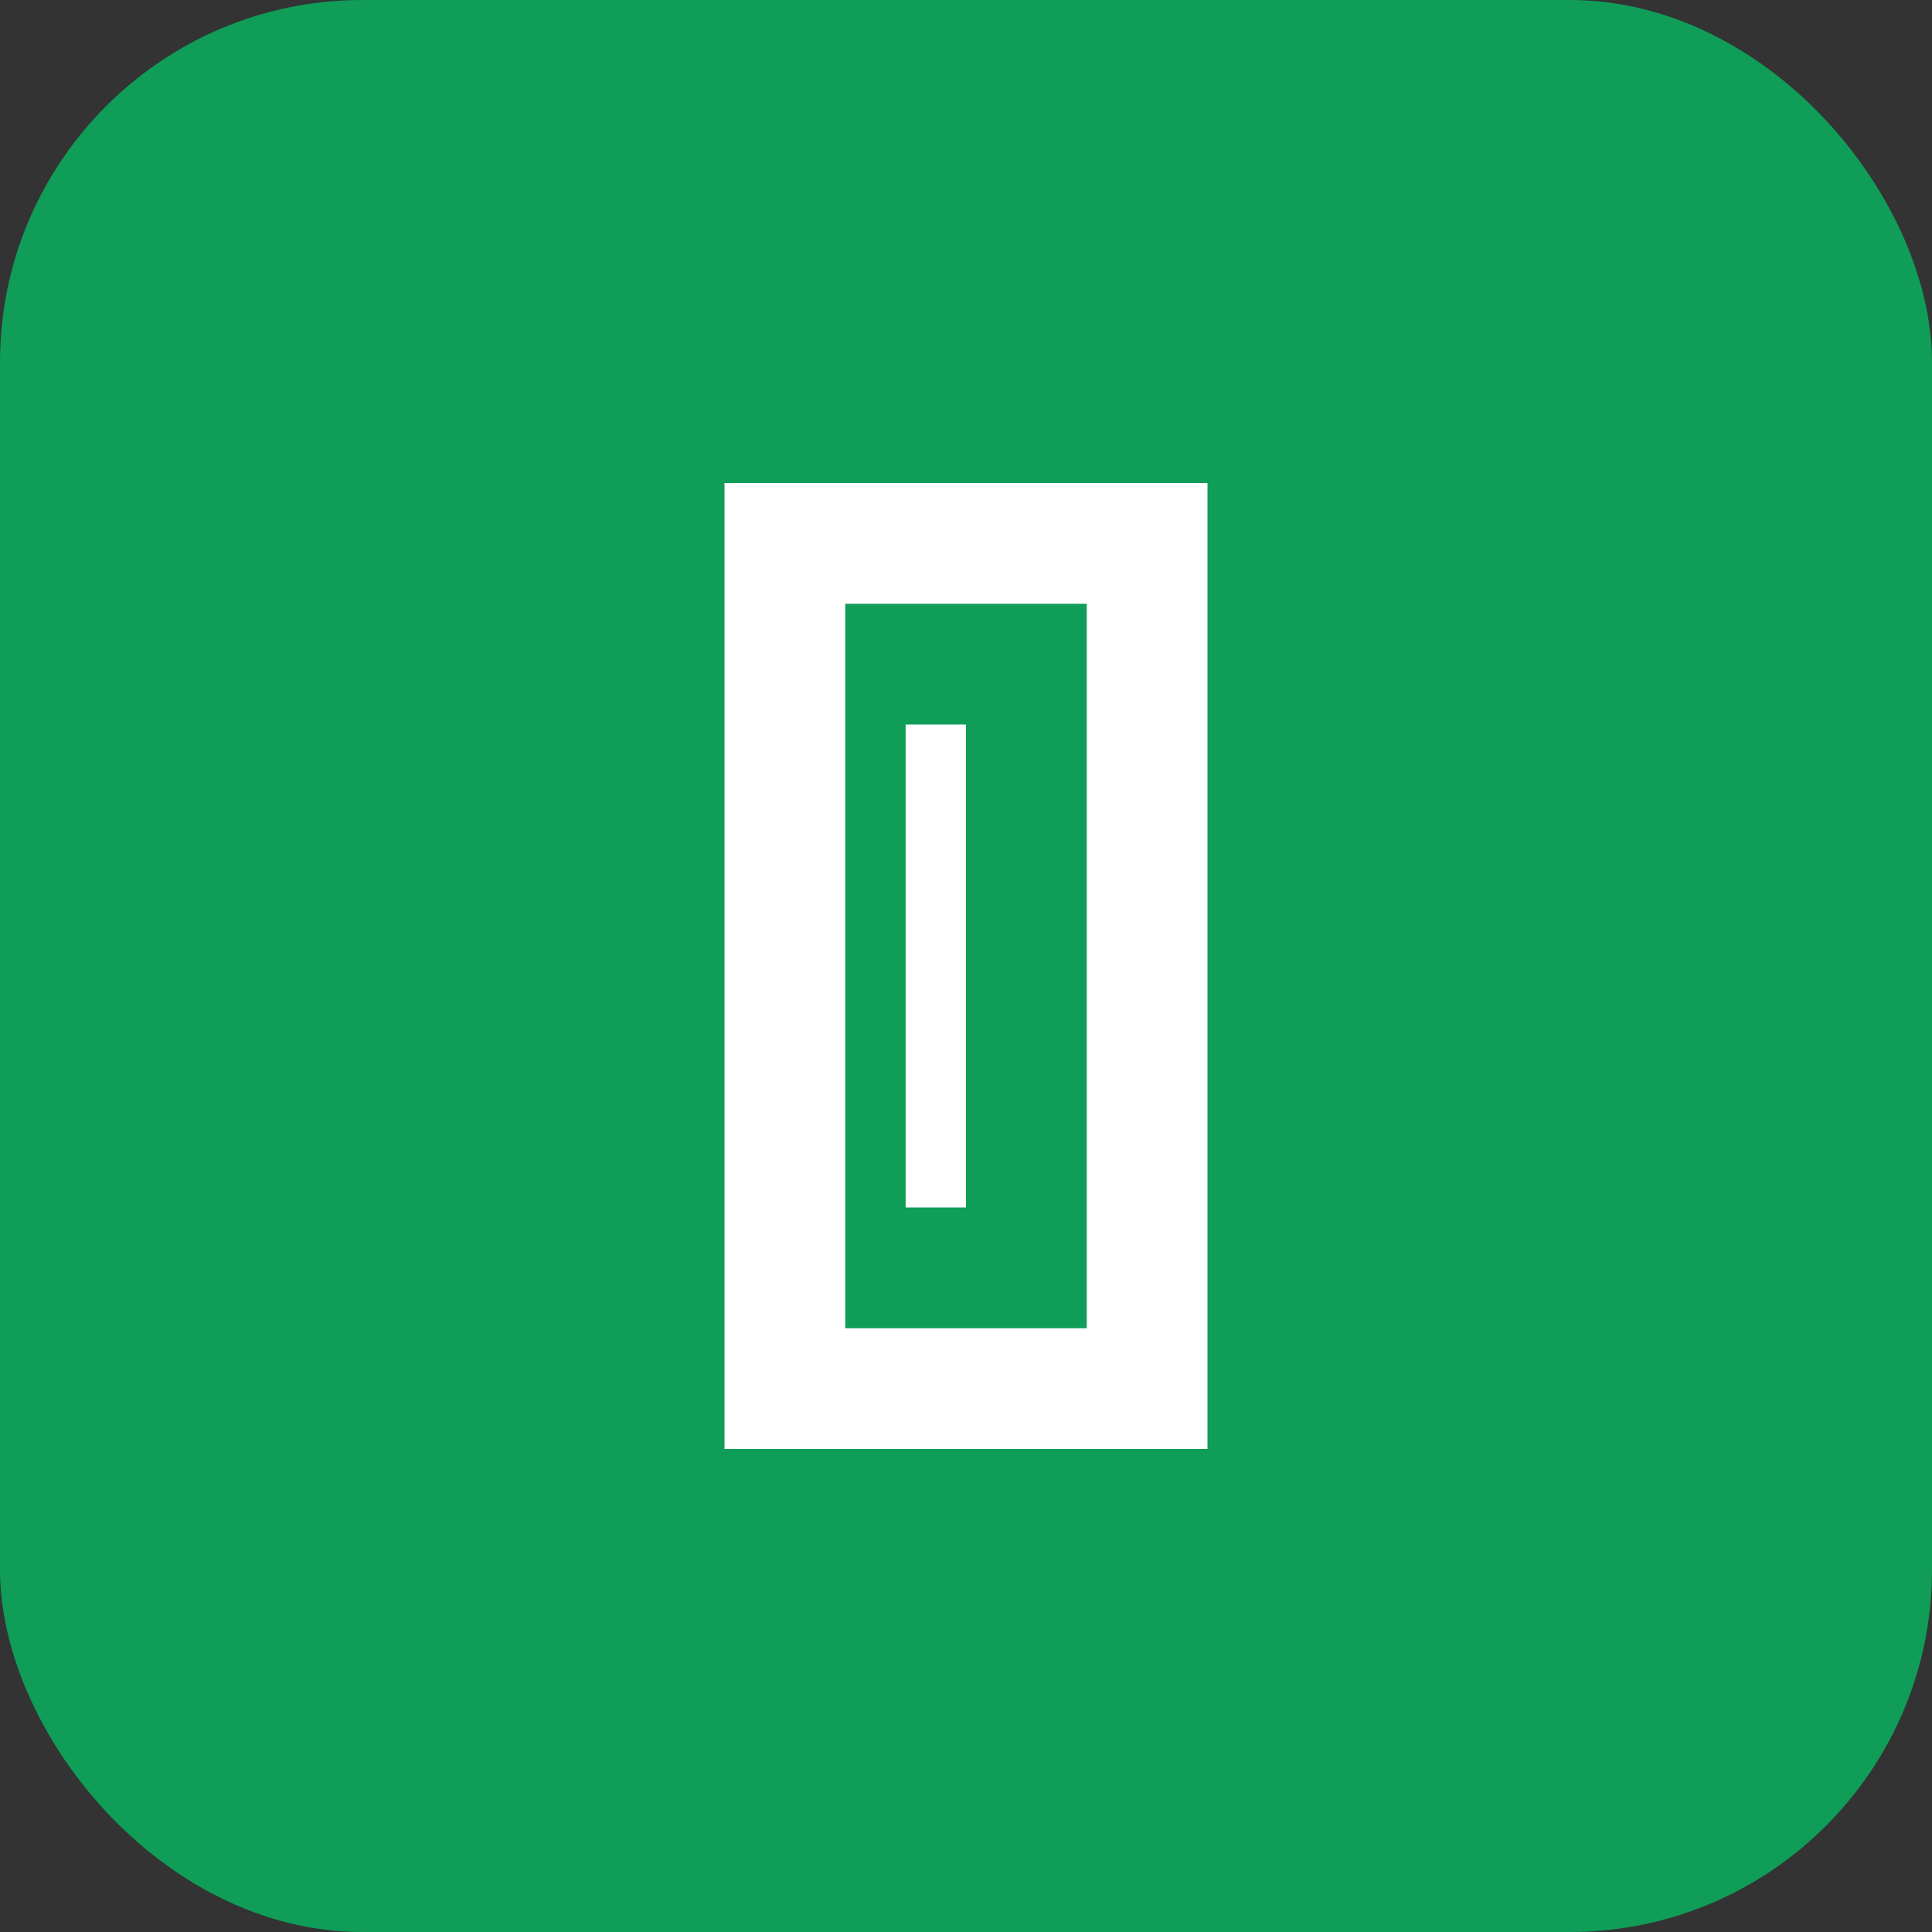 <?xml version="1.0" encoding="UTF-8"?>
<svg width="64px" height="64px" viewBox="0 0 64 64" version="1.1" xmlns="http://www.w3.org/2000/svg">
    <rect x="0" y="0" width="64" height="64" fill="#333333" stroke="none"/>
    <g stroke="none" stroke-width="1" fill="none" fill-rule="evenodd">
        <rect fill="#0F9D58" x="0" y="0" width="64" height="64" rx="12"/>
        <path d="M40,16 L40,48 L24,48 L24,16 L40,16 Z M36,20 L28,20 L28,44 L36,44 L36,20 Z M32,24 L32,40 L30,40 L30,24 L32,24 Z" fill="#FFFFFF"/>
    </g>
</svg>

